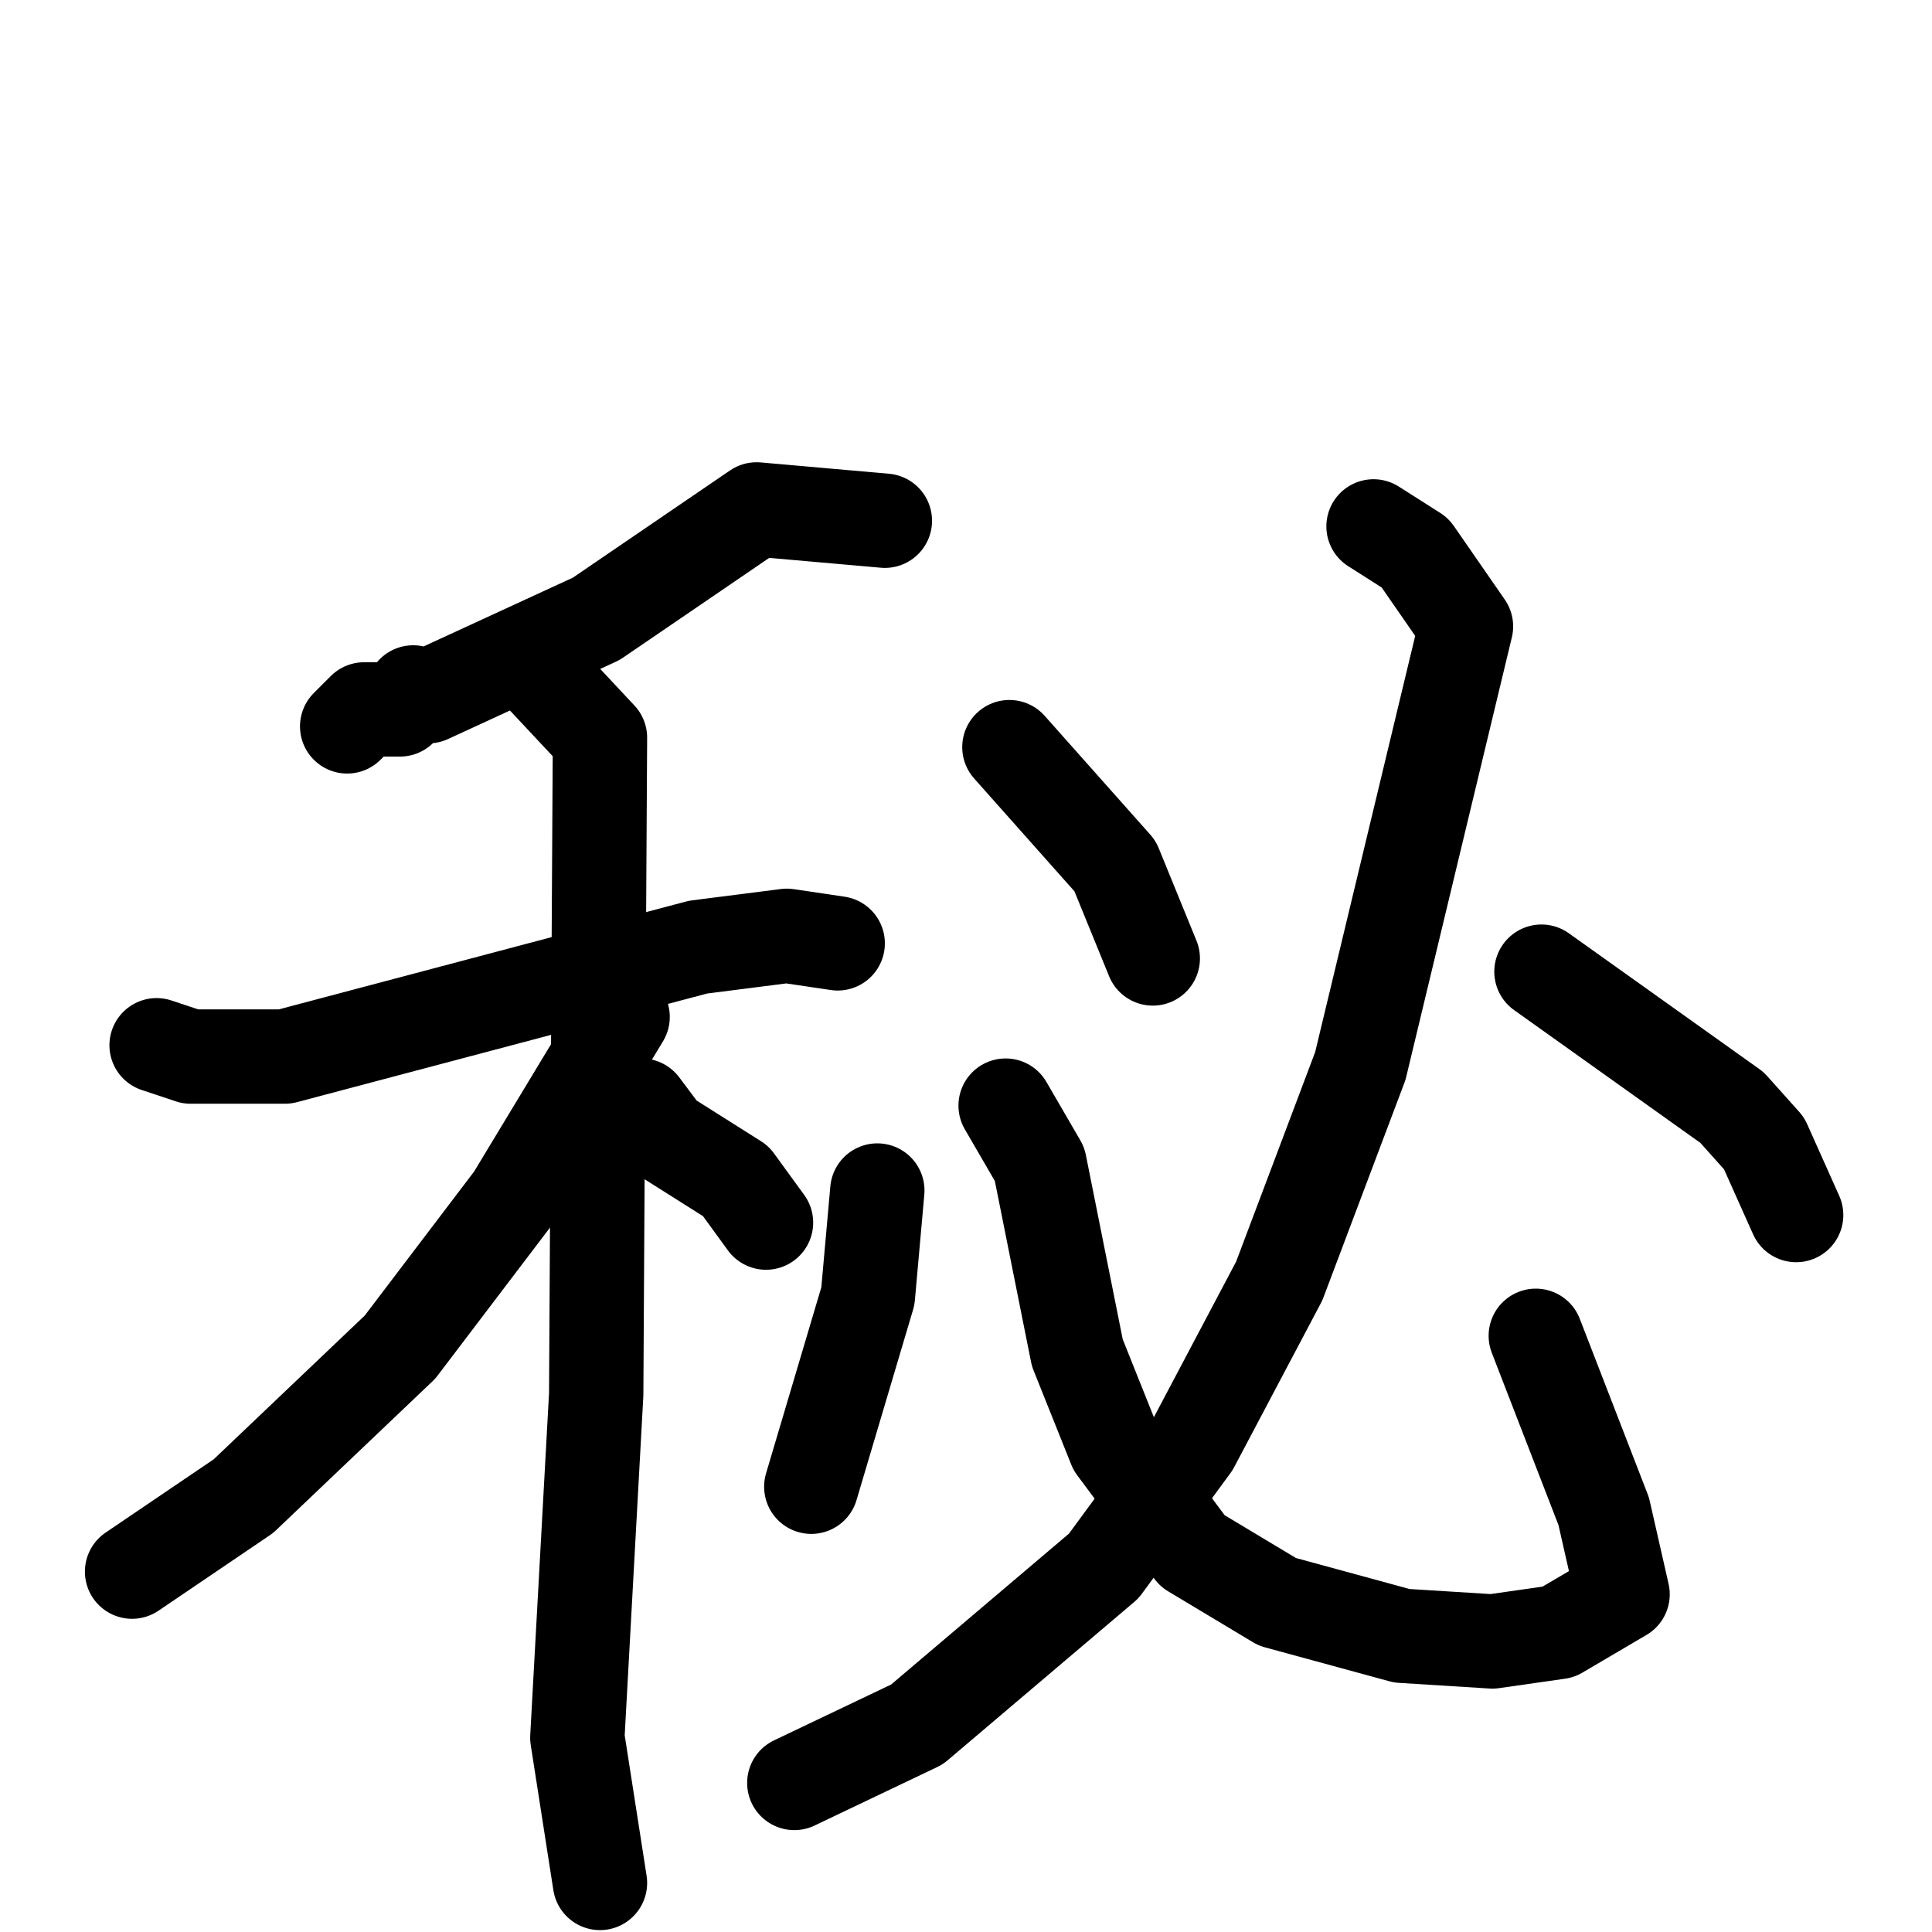 <svg xmlns="http://www.w3.org/2000/svg" viewBox="0 0 1024 1024">
  <g style="fill:none;stroke:#000000;stroke-width:50;stroke-linecap:round;stroke-linejoin:round;" transform="scale(1, 1) translate(0, 0)">
    <path d="M 469.0,276.0 L 401.0,270.0 L 316.0,328.0 L 227.0,369.0 L 219.0,367.0 L 212.0,376.0 L 193.0,376.0 L 184.0,385.0"/>
    <path d="M 83.0,554.0 L 101.0,560.0 L 151.0,560.0 L 370.0,502.0 L 417.0,496.0 L 444.0,500.0"/>
    <path d="M 289.0,360.0 L 318.0,391.0 L 316.0,739.0 L 306.0,921.0 L 318.0,998.0"/>
    <path d="M 330.0,539.0 L 272.0,635.0 L 212.0,714.0 L 129.0,793.0 L 70.0,833.0"/>
    <path d="M 340.0,586.0 L 352.0,602.0 L 390.0,626.0 L 406.0,648.0"/>
    <path d="M 465.0,631.0 L 460.0,687.0 L 430.0,788.0"/>
    <path d="M 533.0,586.0 L 551.0,617.0 L 571.0,717.0 L 591.0,767.0 L 632.0,822.0 L 677.0,849.0 L 743.0,867.0 L 791.0,870.0 L 826.0,865.0 L 860.0,845.0 L 850.0,801.0 L 814.0,708.0"/>
    <path d="M 535.0,396.0 L 591.0,459.0 L 611.0,508.0"/>
    <path d="M 728.0,279.0 L 750.0,293.0 L 777.0,332.0 L 721.0,565.0 L 678.0,679.0 L 632.0,766.0 L 585.0,830.0 L 486.0,914.0 L 421.0,945.0"/>
    <path d="M 817.0,515.0 L 918.0,587.0 L 935.0,606.0 L 952.0,644.0"/>
  </g>
</svg>
